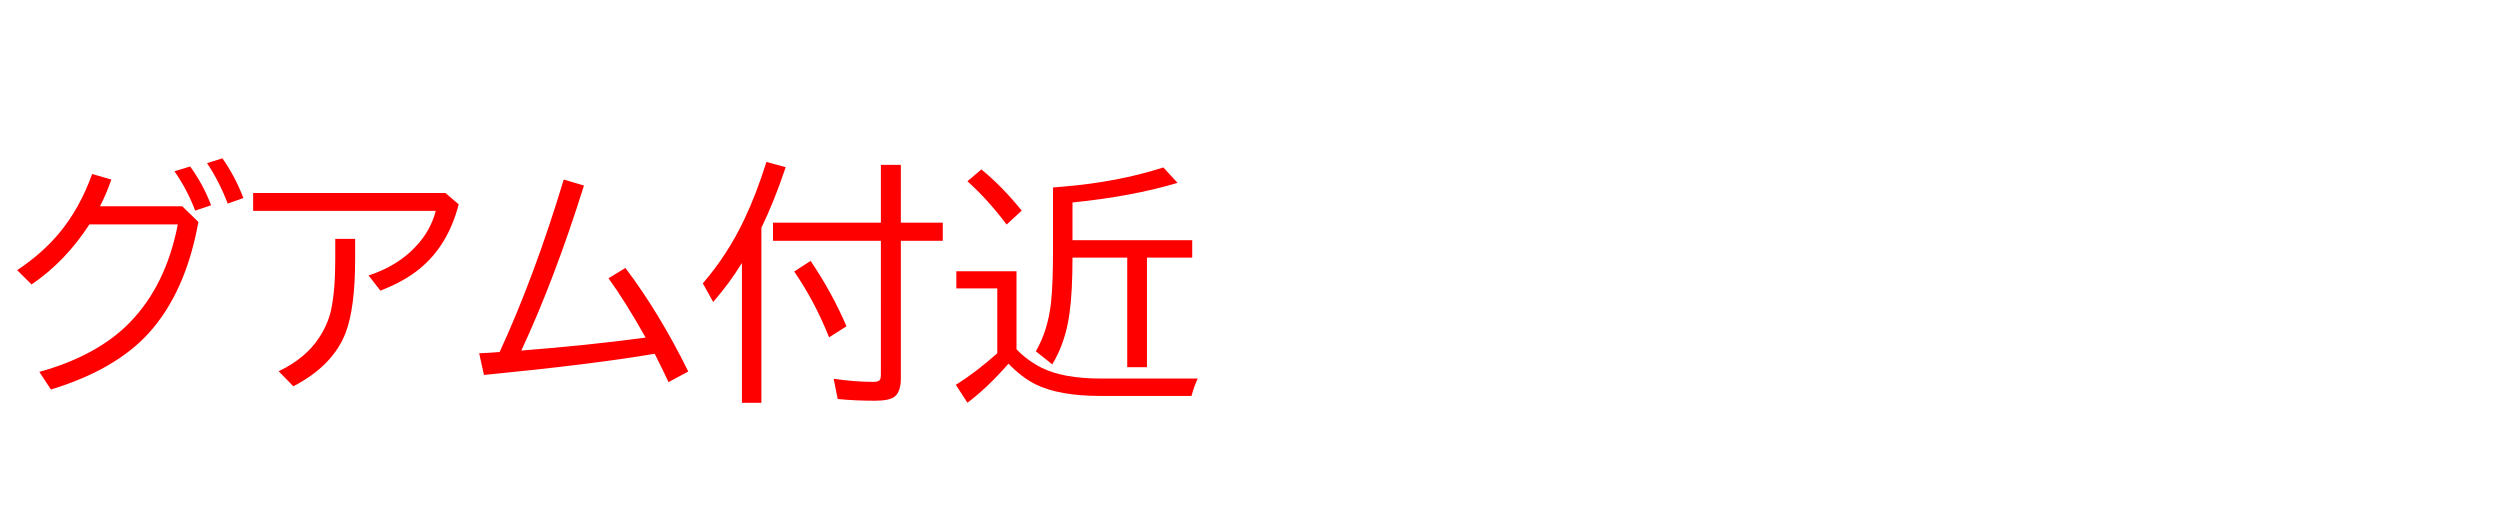 <svg xmlns="http://www.w3.org/2000/svg" id="svg1" version="1.1" height="200" width="990">
  <defs id="defs1"></defs>
  <rect id="rect1" stroke="none" fill="none" height="200" width="990" y="0" x="0"></rect>
  <path aria-label="グアム付近" style="font-size:100px;font-family:'BIZ UDPGothic';fill:#ff0000" id="text1" d="m 72.168,81.689 6.396,6.201 Q 73.535,115.82 58.838,131.982 45.605,146.484 20.166,154.248 l -4.59,-6.982 Q 38.428,140.918 51.27,127.832 65.723,113.086 70.41,88.867 H 35.4 Q 25.928,103.516 12.5,112.646 L 6.787,106.982 Q 16.699,100.391 23.389,92.383 31.641,82.471 36.475,68.896 l 7.617,2.197 q -1.807,5.322 -4.492,10.596 z m 5.127,1.709 Q 74.072,74.951 69.092,67.822 l 6.201,-1.904 q 5.176,7.08 8.301,15.381 z M 90.186,80.615 Q 86.719,71.631 81.982,64.6 l 6.104,-1.904 q 5.078,7.275 8.301,15.723 z m 10.059,-4.199 h 76.123 l 5.273,4.492 q -4.199,16.309 -15.479,25.537 -6.201,5.078 -15.527,8.643 l -4.688,-6.006 q 13.916,-4.541 21.582,-14.941 3.516,-4.834 5.029,-10.645 h -72.314 z m 32.52,18.164 h 7.861 v 8.203 q 0,19.189 -3.76,29.004 -5.029,13.037 -20.703,21.191 l -5.811,-5.957 q 10.742,-5.176 15.967,-13.232 3.564,-5.42 4.785,-11.035 1.66,-7.666 1.66,-19.971 z m 56.982,45.313 q 3.174,-0.098 8.105,-0.488 13.867,-30.127 25.391,-68.311 l 8.008,2.393 q -11.67,37.158 -24.805,65.332 26.367,-2.051 49.219,-5.127 -7.959,-14.209 -14.697,-23.486 l 6.689,-4.102 q 13.525,17.92 24.902,41.016 l -7.812,4.199 -0.146,-0.293 q -2.197,-4.688 -4.785,-9.814 l -0.586,-1.123 q -23.828,4.102 -67.578,8.398 z M 301.514,90.186 v 69.336 h -7.715 v -55.371 q -0.195,0.293 -0.488,0.732 -4.395,7.178 -10.889,14.697 l -4.102,-7.373 q 9.766,-11.328 16.357,-25.195 4.736,-9.912 8.838,-22.9 l 7.617,2.1 q -4.492,13.428 -9.619,23.975 z m 55.225,-2.002 h 16.602 v 7.178 h -16.602 v 54.541 q 0,5.176 -2.49,7.178 -2.1,1.611 -7.764,1.611 -7.91,0 -14.746,-0.684 L 330.127,150 q 8.447,1.221 15.625,1.221 2.148,0 2.686,-0.781 0.391,-0.635 0.391,-2.441 V 95.361 h -42.725 v -7.178 h 42.725 V 65.283 h 7.91 z m -28.418,45.41 q -5.713,-14.307 -13.818,-26.074 l 6.494,-4.199 q 8.398,12.354 14.209,25.879 z m 74.219,4.736 q 4.297,4.443 9.814,7.227 8.594,4.346 23.584,4.346 h 38.379 q -1.416,2.881 -2.49,6.885 h -36.084 q -16.357,0 -25.635,-4.59 -5.566,-2.783 -10.742,-8.203 -8.35,9.57 -16.26,15.479 l -4.59,-7.08 q 7.959,-4.98 16.406,-12.5 v -25.684 h -16.211 v -6.787 h 23.828 z m 14.453,-64.111 q 1.709,-0.146 3.711,-0.293 21.924,-1.807 39.99,-7.617 l 5.615,6.104 q -17.92,5.371 -41.602,7.764 v 14.941 h 47.412 v 6.885 h -17.92 v 43.408 h -7.812 v -43.408 h -21.68 q 0,13.525 -1.172,22.07 -1.562,11.475 -6.836,20.215 l -6.494,-5.176 q 4.785,-8.301 6.006,-19.336 0.781,-7.275 0.781,-20.654 z m -18.359,14.697 q -7.52,-9.961 -15.527,-17.139 l 5.518,-4.688 q 8.203,6.689 15.967,16.309 z"></path>
</svg>
